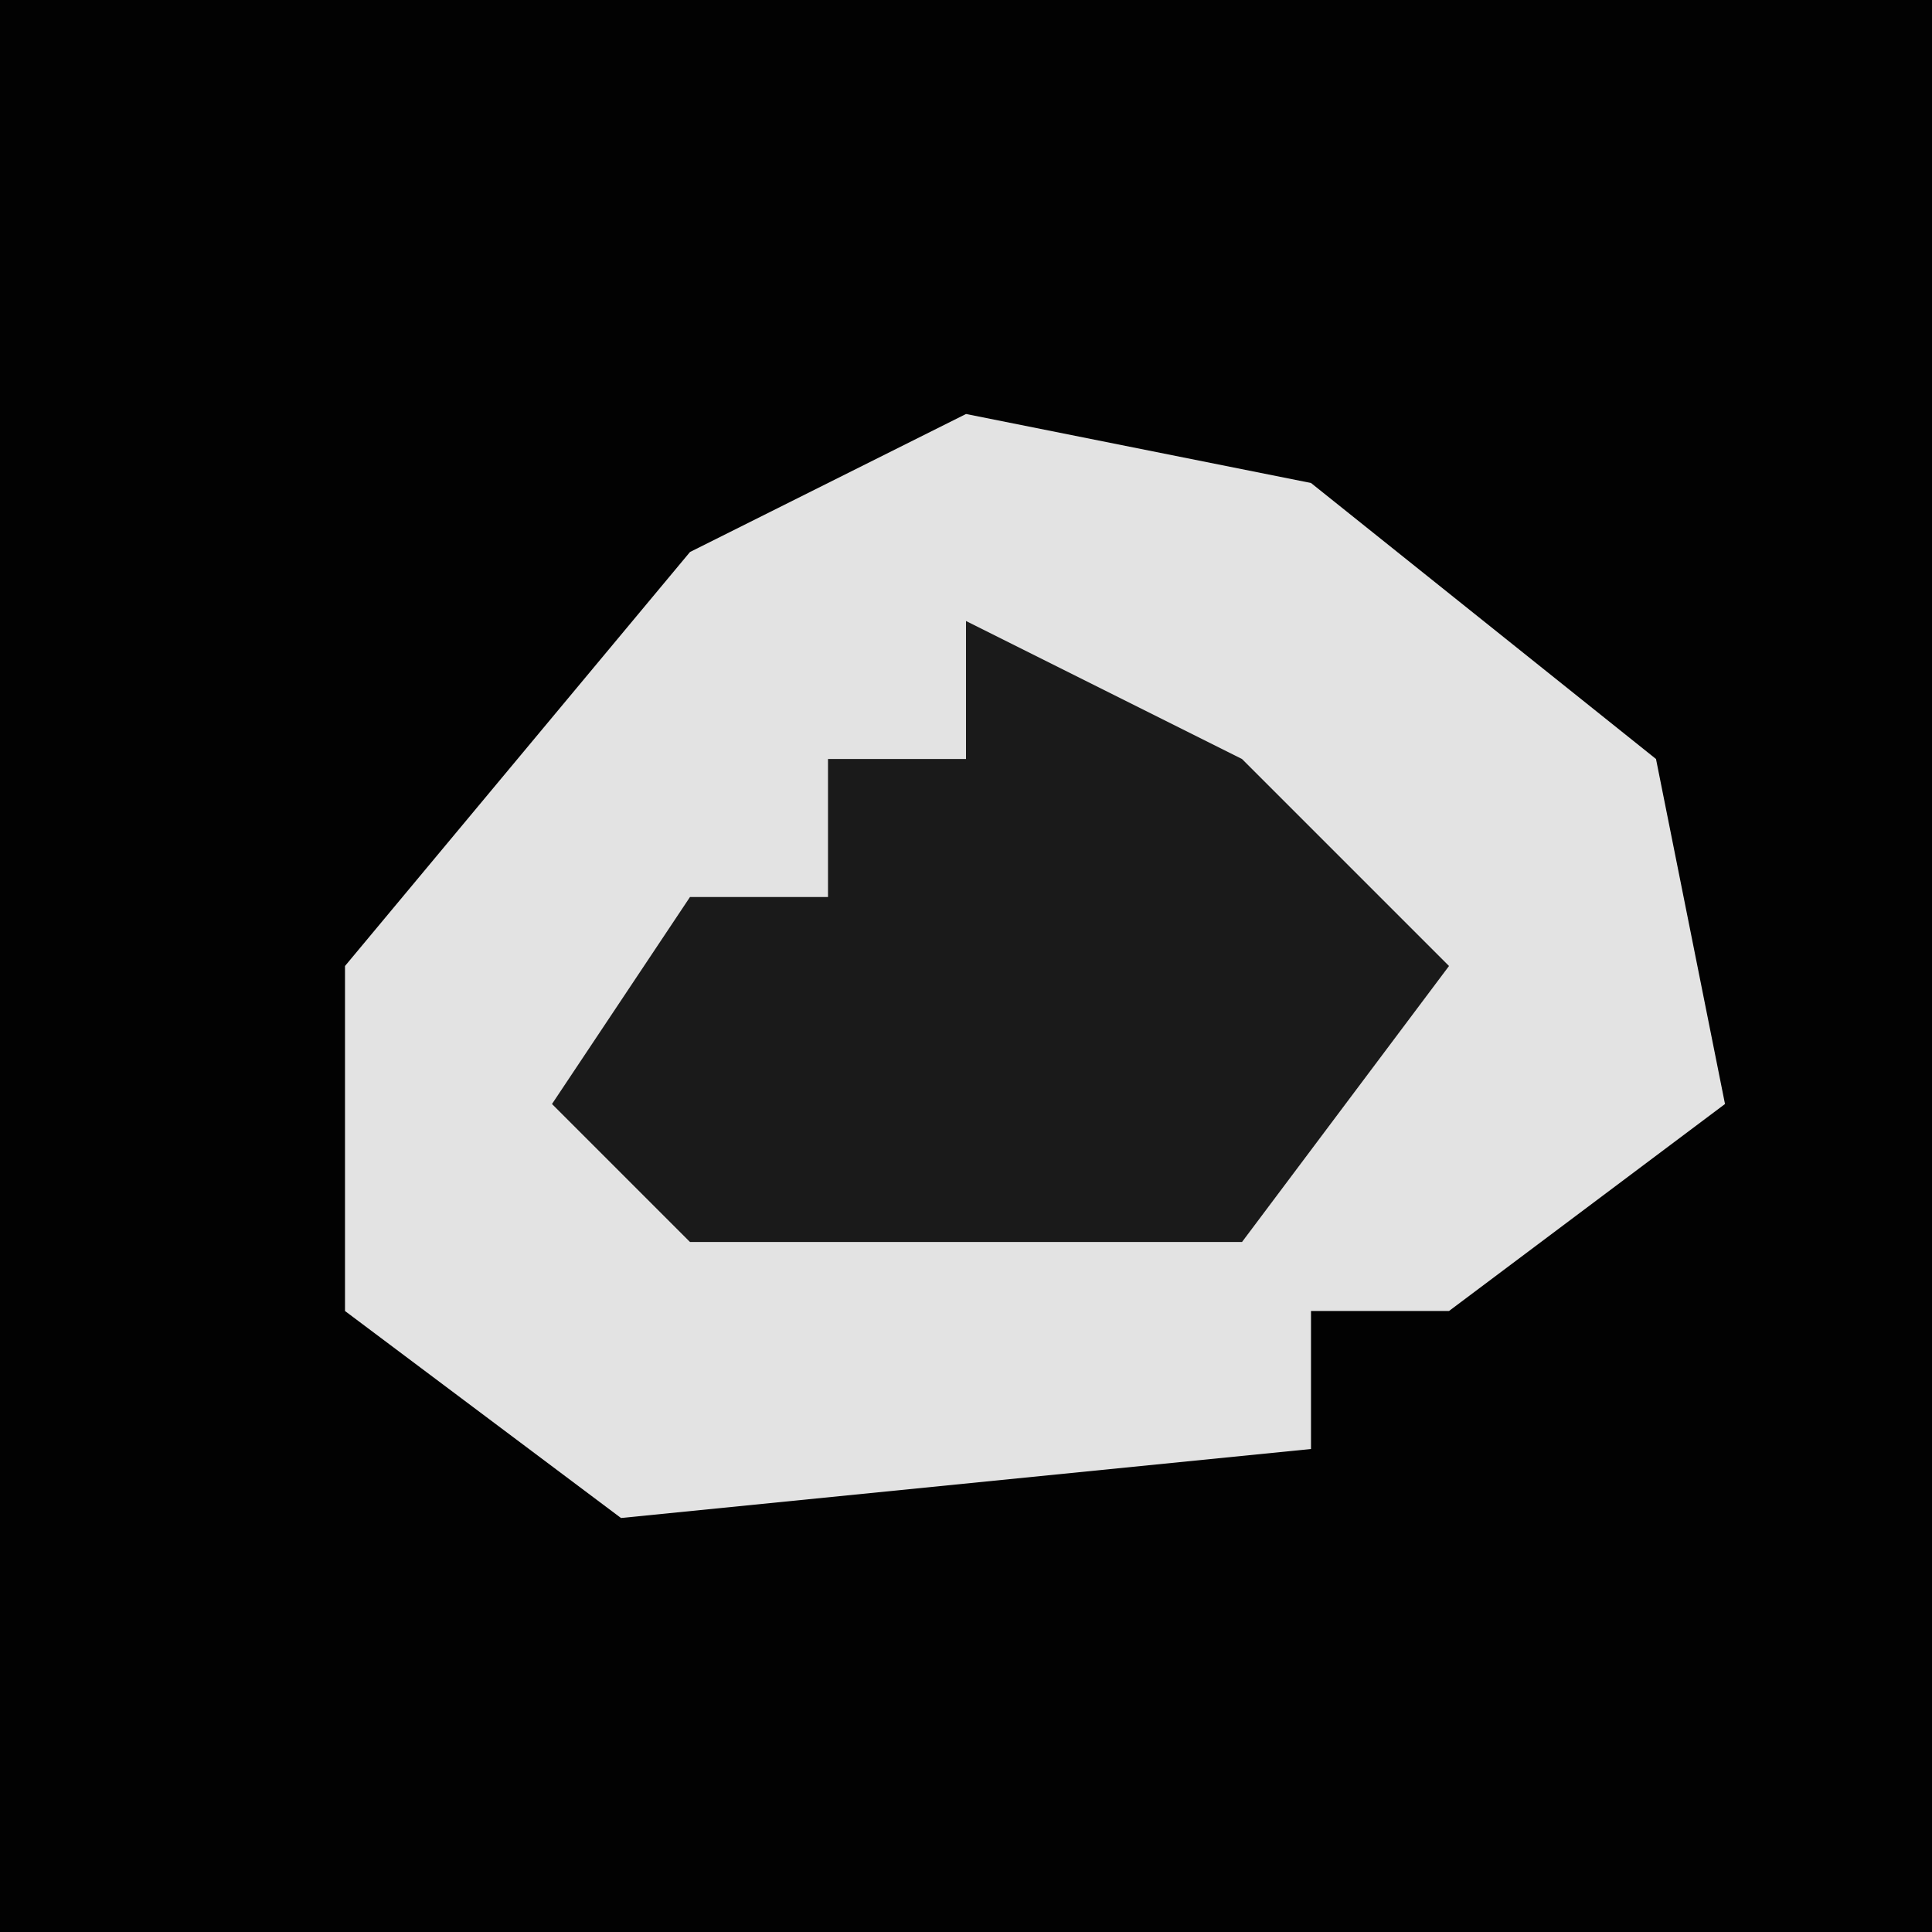 <?xml version="1.0" encoding="UTF-8"?>
<svg version="1.1" xmlns="http://www.w3.org/2000/svg" width="28" height="28">
<path d="M0,0 L28,0 L28,28 L0,28 Z " fill="#020202" transform="translate(0,0)"/>
<path d="M0,0 L5,1 L10,5 L11,10 L7,13 L5,13 L5,15 L-5,16 L-9,13 L-9,8 L-4,2 Z " fill="#E3E3E3" transform="translate(14,6)"/>
<path d="M0,0 L4,2 L7,5 L4,9 L-4,9 L-6,7 L-4,4 L-2,4 L-2,2 L0,2 Z " fill="#1A1A1A" transform="translate(14,9)"/>
</svg>

